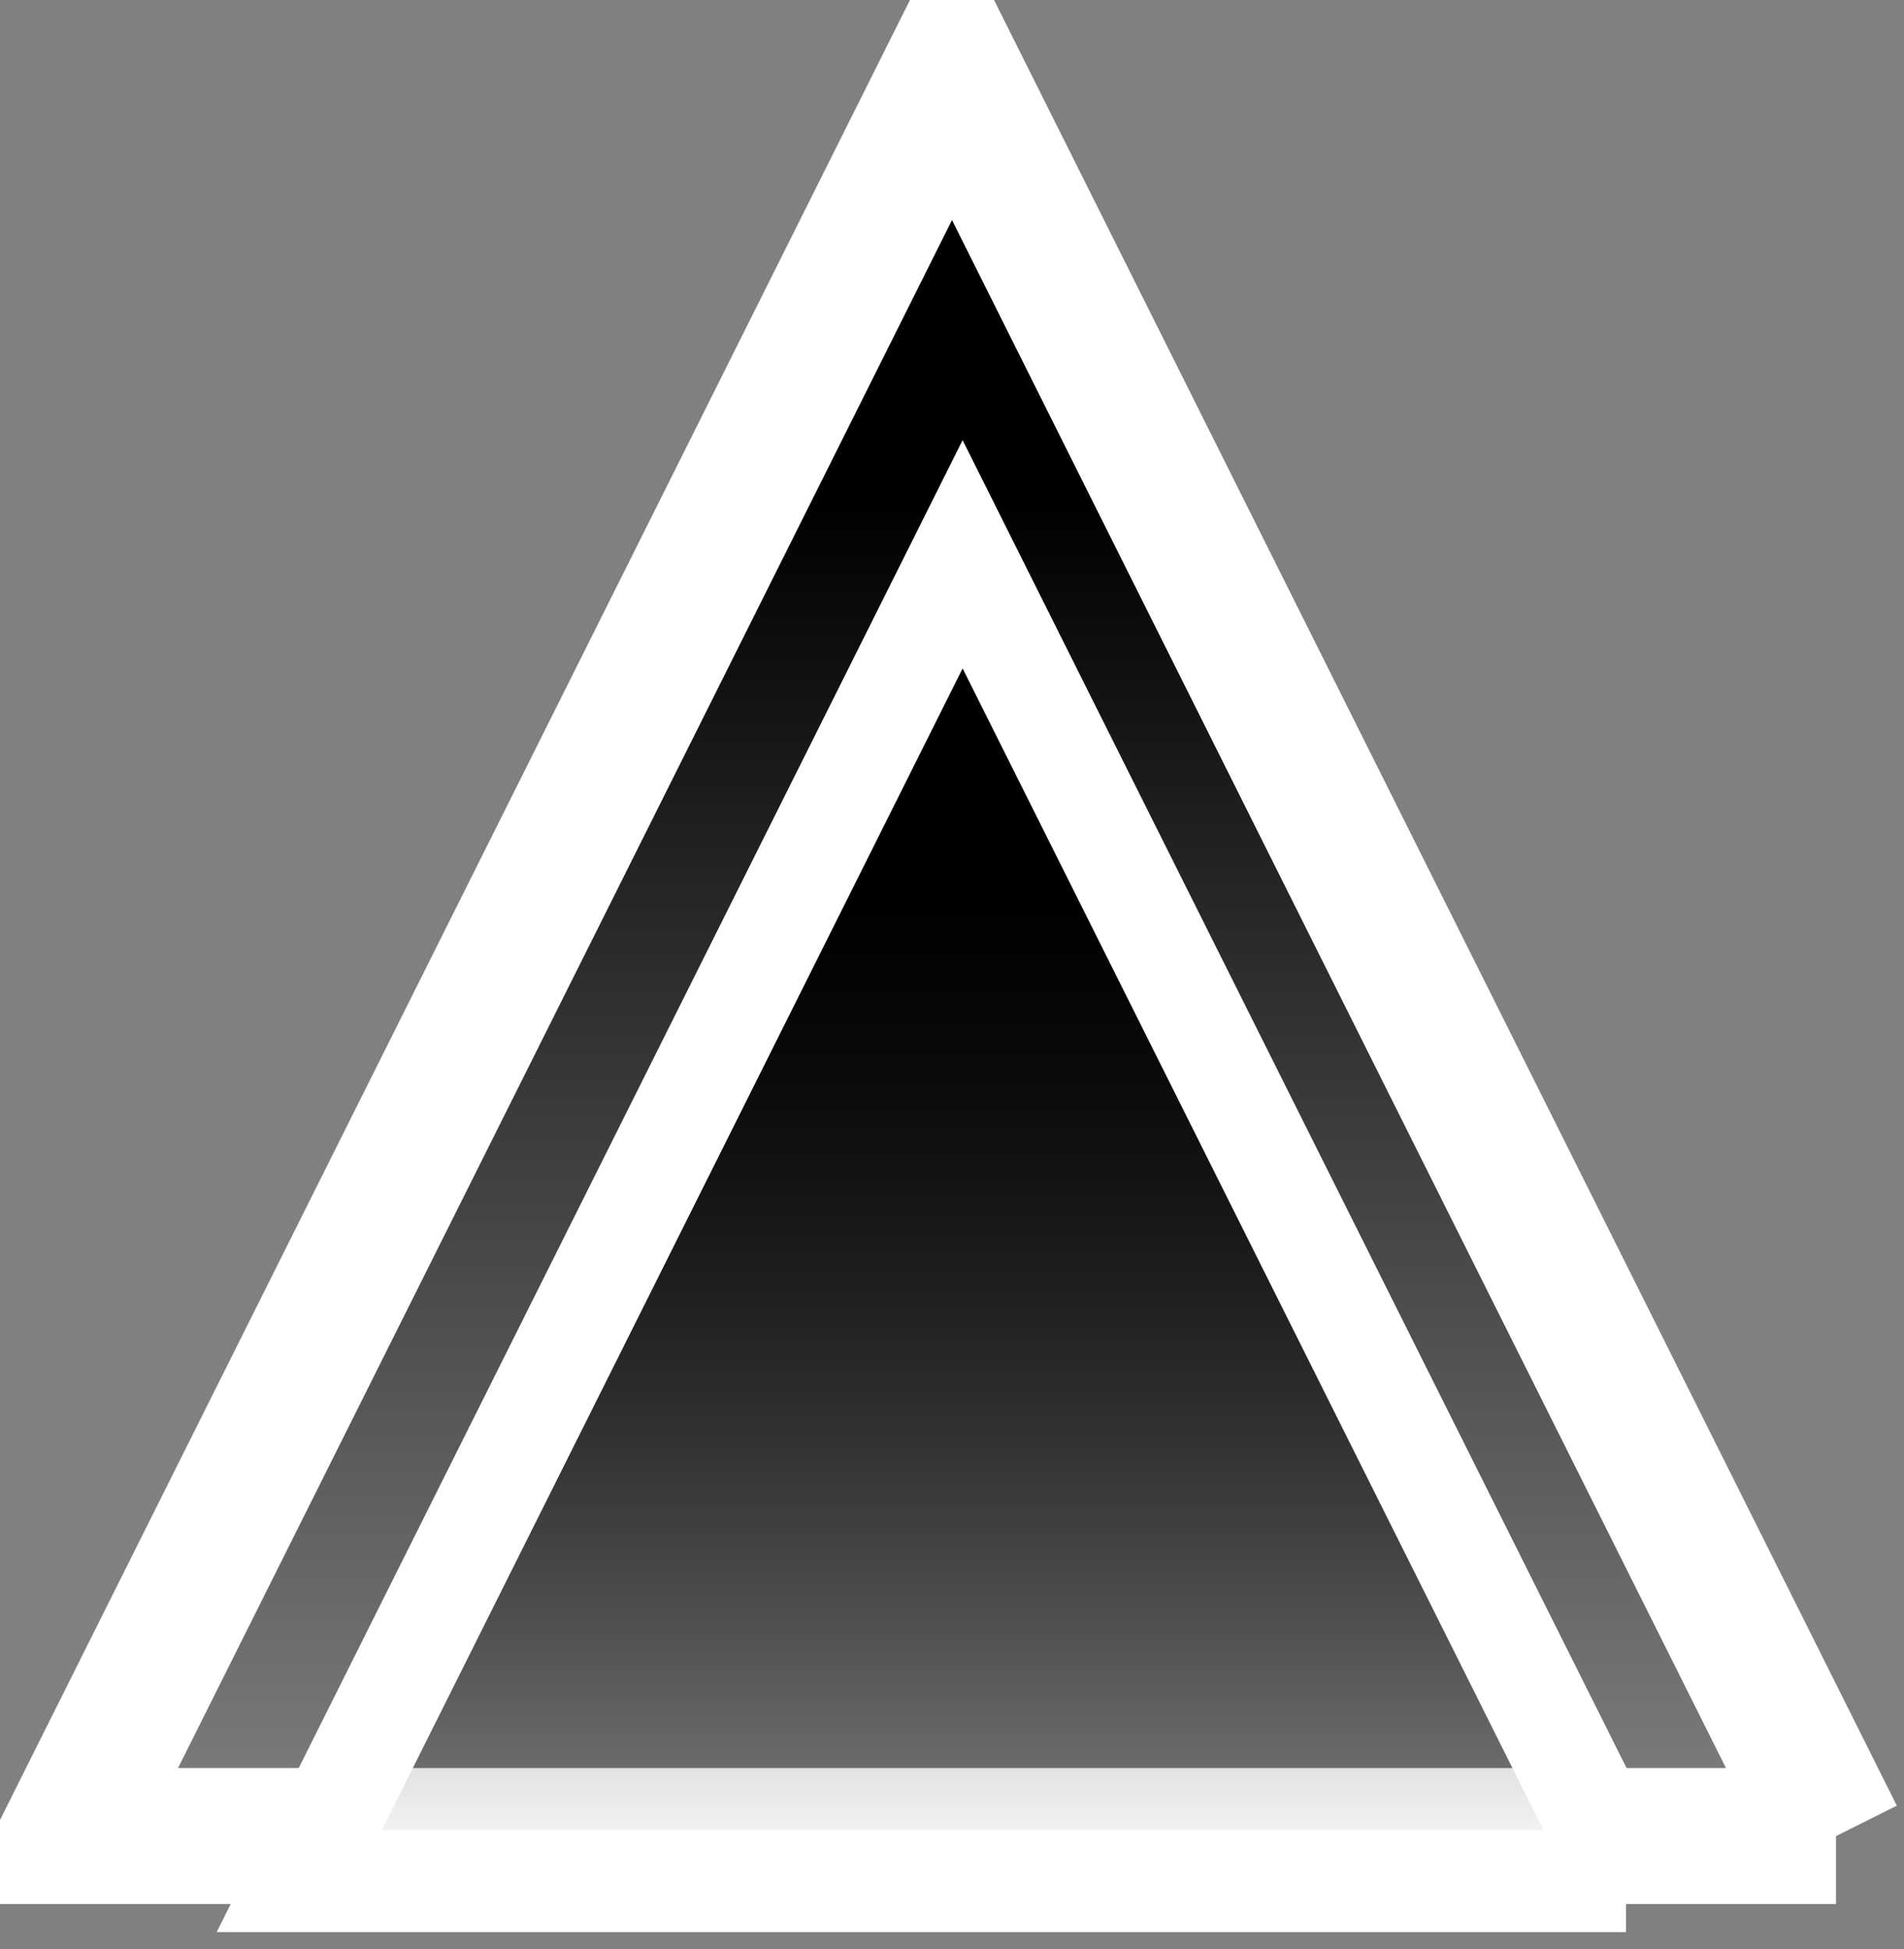 <svg xmlns="http://www.w3.org/2000/svg" xmlns:xlink="http://www.w3.org/1999/xlink" version="1.1" width="28" height="28.662" viewBox="1 2 28 28.662">
  <rect x="1" y="2" width="28" height="28.662" fill="#808080" stroke="none"/>
  <defs>
    <linearGradient id="grad_1" x1="32" y1="58" x2="32" y2="32" gradientUnits="userSpaceOnUse">
      <stop offset="0" stop-color="#000000" stop-opacity="0"/>
      <stop offset="0.755" stop-color="#000000"/>
    </linearGradient>
    <linearGradient id="grad_2" x1="32" y1="58" x2="32" y2="32" gradientUnits="userSpaceOnUse">
      <stop offset="0" stop-color="#000000" stop-opacity="0"/>
      <stop offset="0.755" stop-color="#000000"/>
    </linearGradient>
  <linearGradient id="grad_1-,0,0,1,-17,-29" x1="15" y1="29" x2="15" y2="3" gradientUnits="userSpaceOnUse">
      <stop offset="0" stop-color="#000000" stop-opacity="0"/>
      <stop offset="0.755" stop-color="#000000"/>
    </linearGradient><linearGradient id="grad_2-.7504273653030396,0,0,0.7504273653030396,-8.857265210151672,-13.862393593788147" x1="15.156" y1="29.662" x2="15.156" y2="10.151" gradientUnits="userSpaceOnUse">
      <stop offset="0" stop-color="#000000" stop-opacity="0"/>
      <stop offset="0.755" stop-color="#000000"/>
    </linearGradient></defs>
  <!-- Exported by Scratch - http://scratch.mit.edu/ -->
  <g id="ID0.714509782847017">
    <path id="ID0.832331005949527" fill="url(#grad_1-,0,0,1,-17,-29)" d="M 28 29 L 2 29 L 15 3 L 28 29 " stroke-width="1"/>
    <path id="ID0.15867031691595912" fill="none" stroke="#FFFFFF" stroke-width="2" d="M 28 29 L 2 29 L 15 3 L 28 29 "/>
  </g>
  <g id="ID0.714509782847017">
    <path id="ID0.832331005949527" fill="url(#grad_2-.7504273653030396,0,0,0.7504273653030396,-8.857265210151672,-13.862393593788147)" d="M 24.912 29.662 L 5.401 29.662 L 15.156 10.151 L 24.912 29.662 " stroke-width="0.75"/>
    <path id="ID0.15867031691595912" fill="none" stroke="#FFFFFF" stroke-width="1.501" d="M 24.912 29.662 L 5.401 29.662 L 15.156 10.151 L 24.912 29.662 "/>
  </g>
</svg>